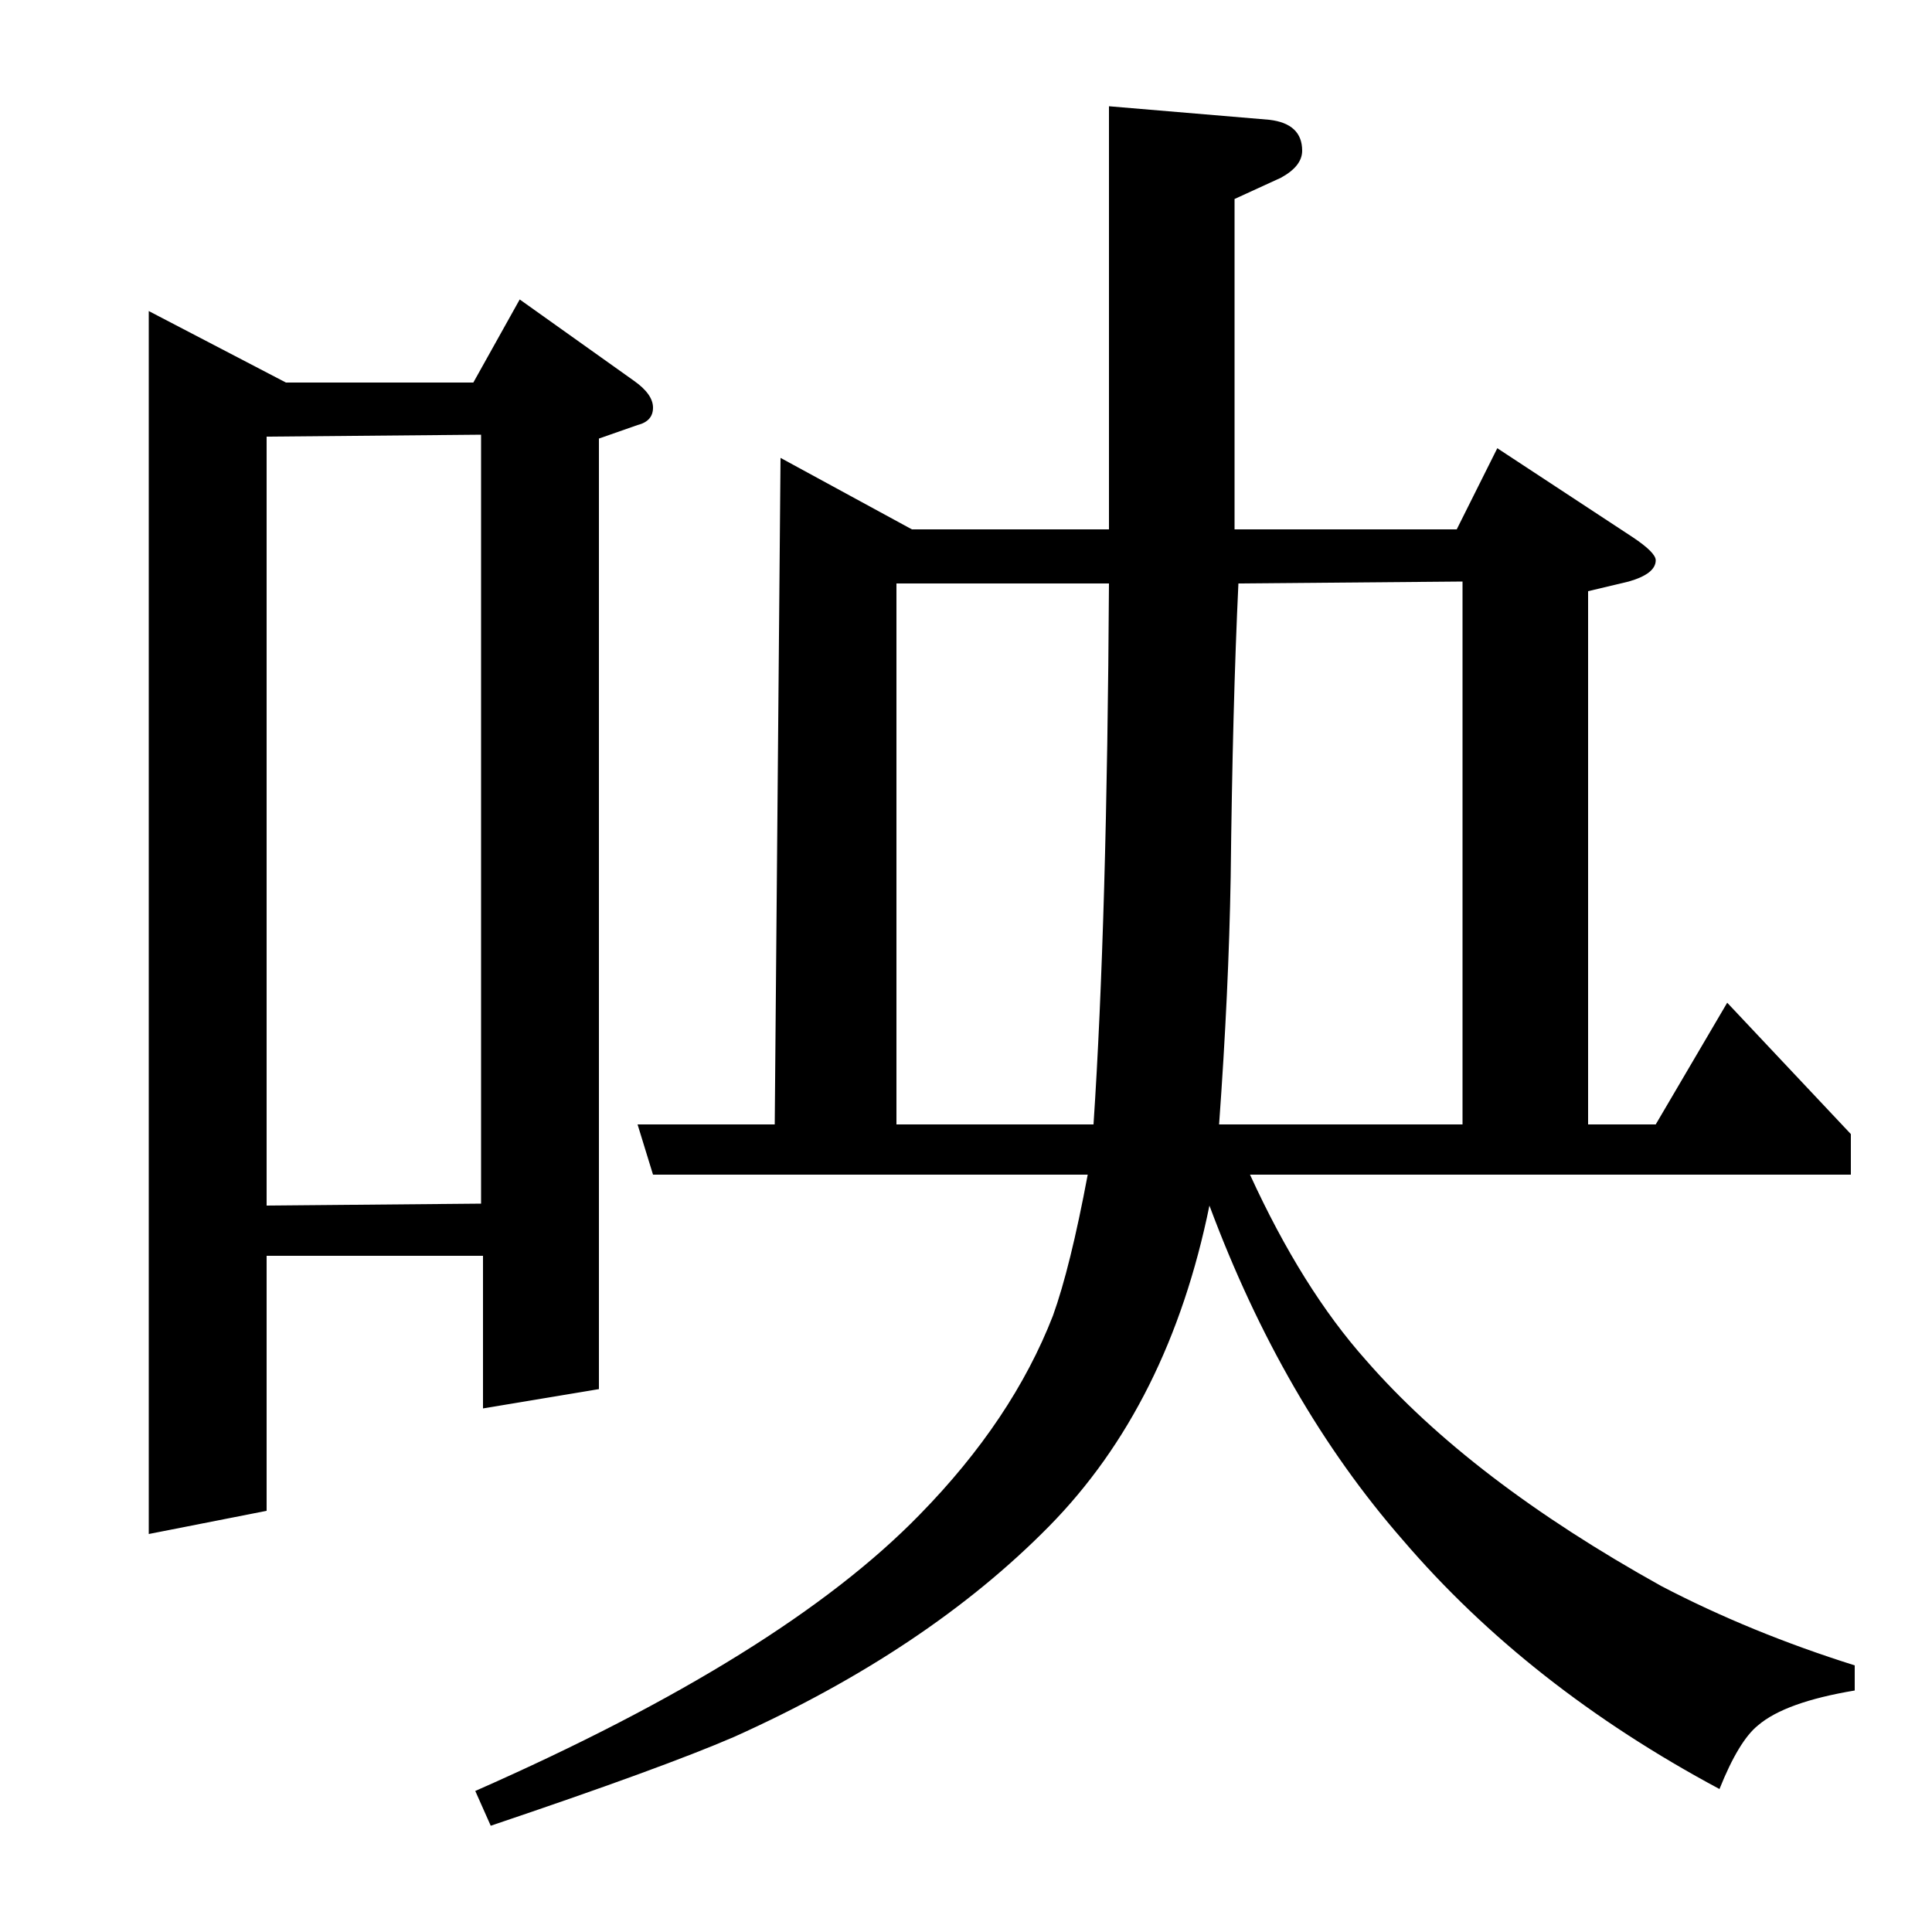 <?xml version="1.0" standalone="no"?>
<!DOCTYPE svg PUBLIC "-//W3C//DTD SVG 1.1//EN" "http://www.w3.org/Graphics/SVG/1.1/DTD/svg11.dtd" >
<svg xmlns="http://www.w3.org/2000/svg" xmlns:xlink="http://www.w3.org/1999/xlink" version="1.1" viewBox="0 -120 1000 1000">
  <g transform="matrix(1 0 0 -1 0 880)">
   <path fill="currentColor"
d="M77 206v633l71 -37h97l24 43l59 -42q10 -7 10 -14t-8 -9l-20 -7v-492l-60 -10v79h-112v-132zM138 774v-398l111 1v398zM246 73q159 70 230 143q48 49 69 103q9 25 18 73h-225l-8 26h71l3 345l68 -37h102v219l83 -7q17 -2 17 -16q0 -8 -11 -14l-24 -11v-171h115l21 42
l70 -46q12 -8 12 -12q0 -7 -14 -11l-21 -5v-276h35l37 63l64 -68v-21h-311q27 -59 60 -96q54 -62 153 -117q46 -24 100 -41v-13q-36 -6 -50 -18q-10 -8 -20 -33q-99 53 -164 129q-62 71 -100 173q-21 -103 -83 -166q-63 -64 -163 -109q-37 -16 -126 -46zM464 698v-280h102
q7 105 8 280h-110zM631 418h126v281l-116 -1q-3 -63 -4 -152q-1 -59 -6 -128z" />
  </g>

</svg>
